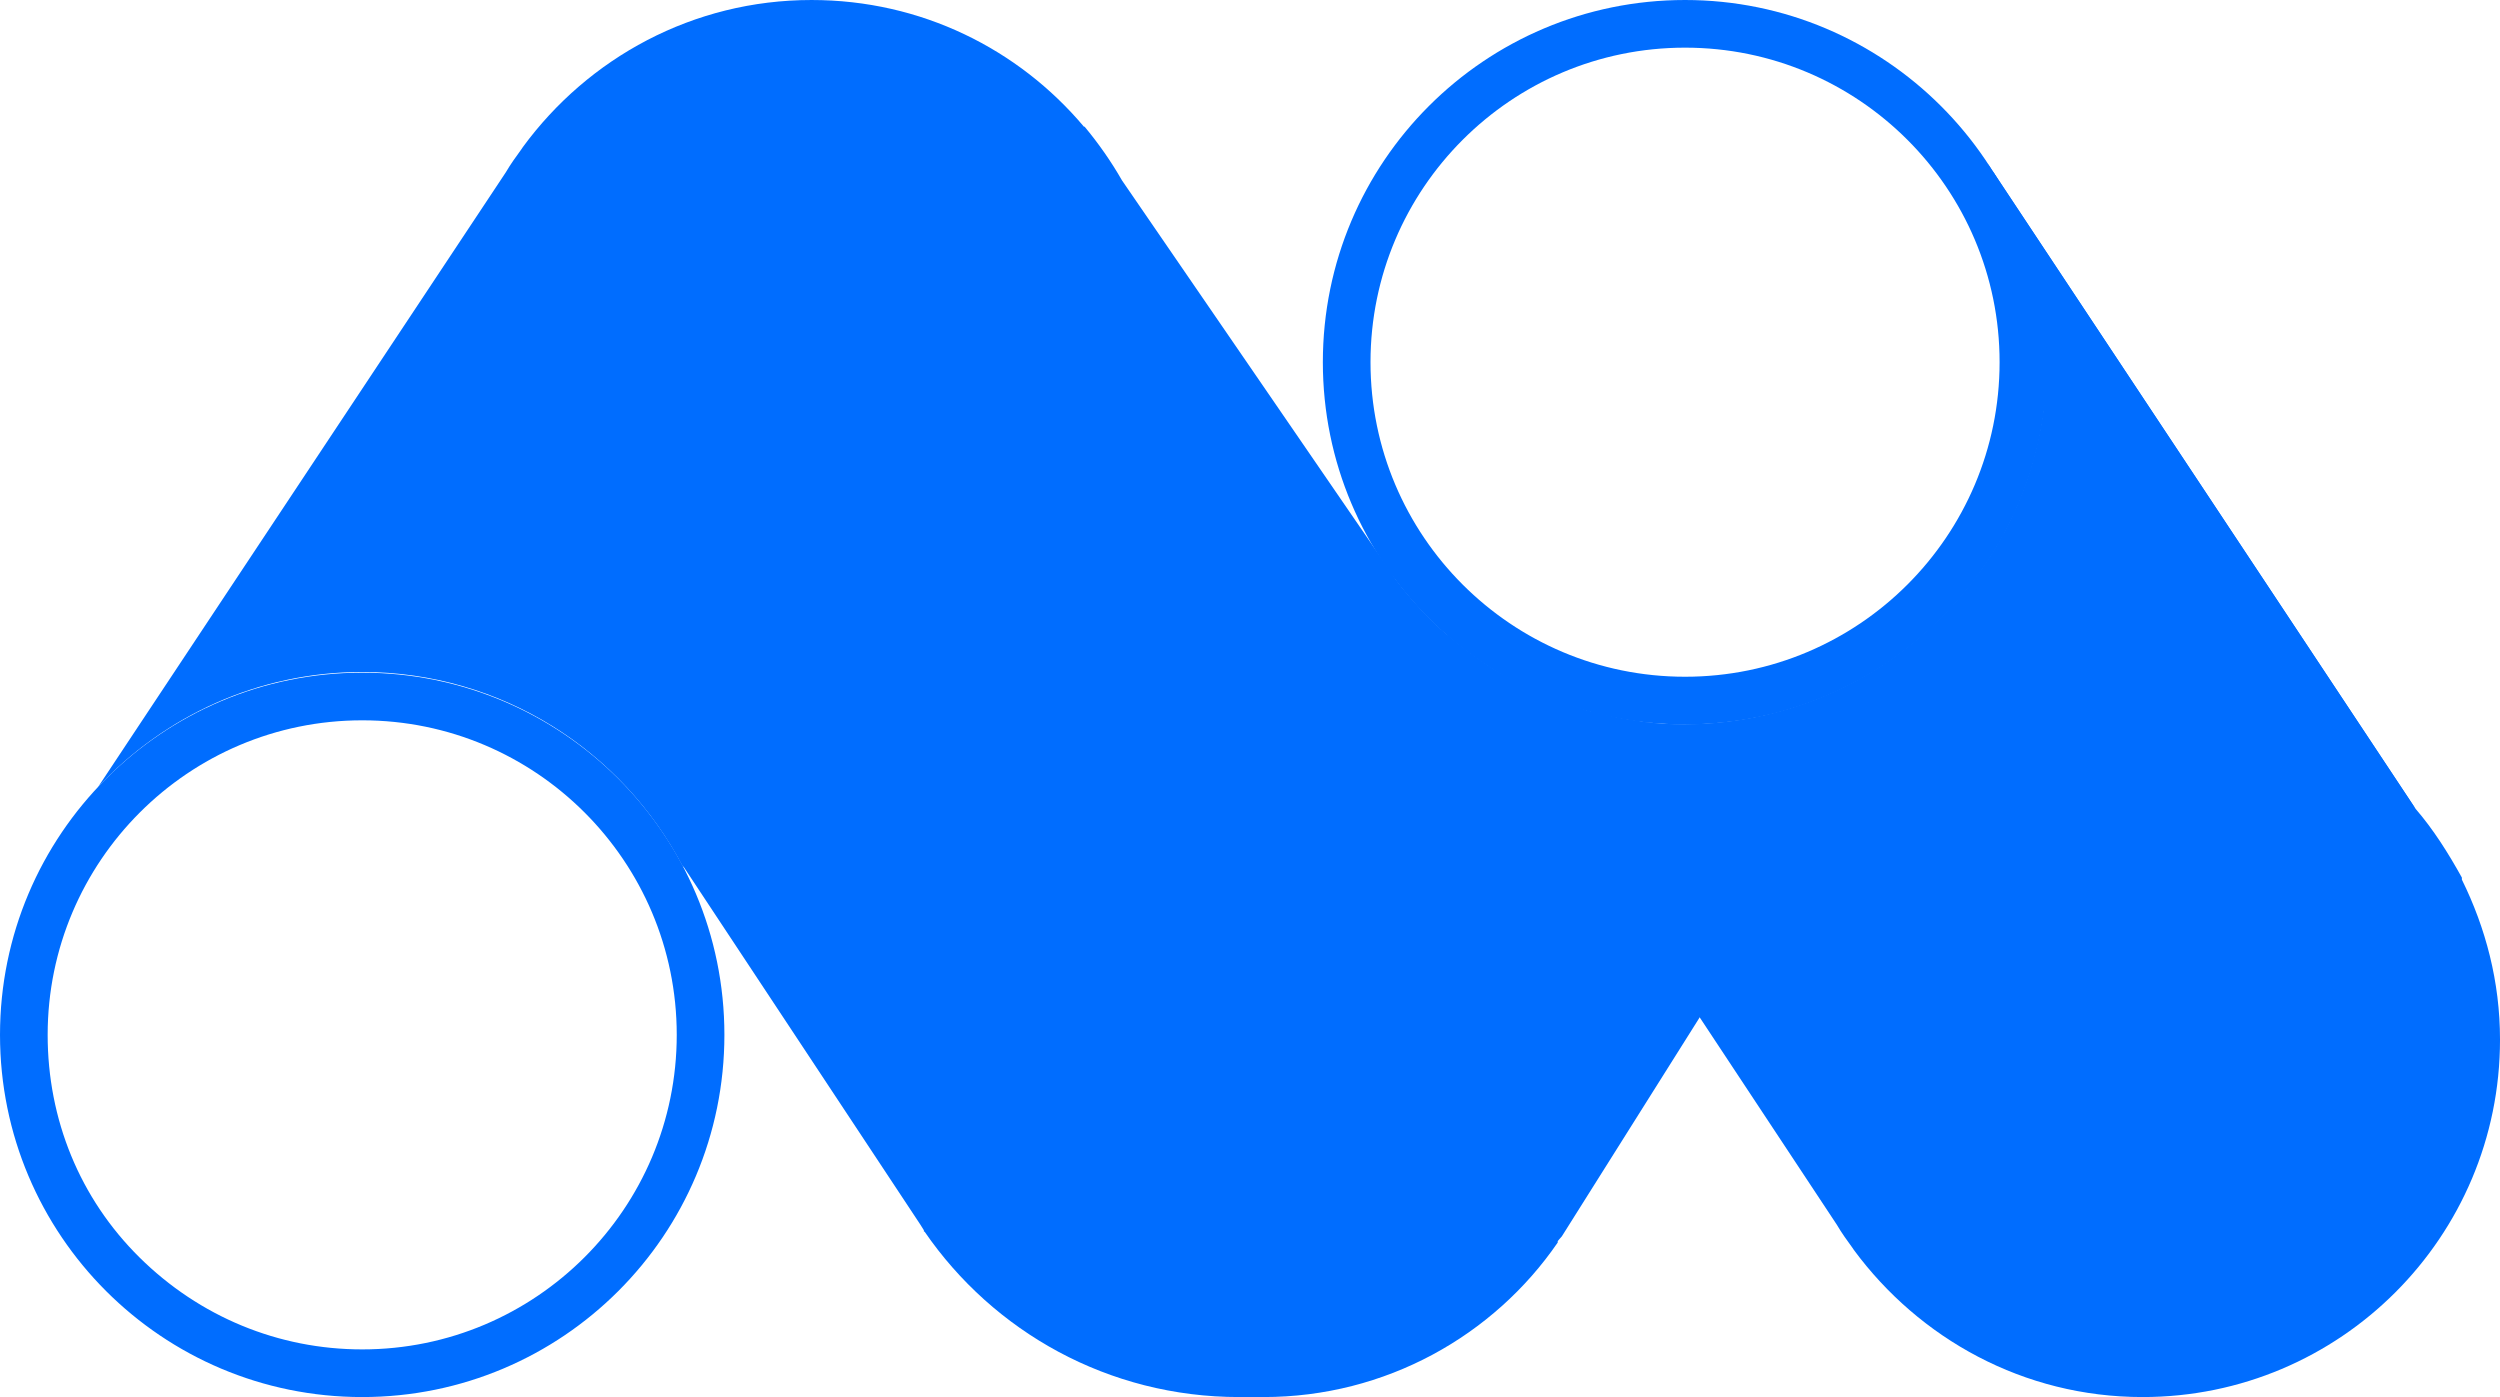 <?xml version="1.0" encoding="UTF-8"?><svg id="Capa_2" xmlns="http://www.w3.org/2000/svg" viewBox="0 0 36.72 20.52"><defs><style>.cls-1{fill:#006dff;}</style></defs><g id="Capa_1-2"><g><path class="cls-1" d="M5.32,10.58c2.55,0,4.62,2.07,4.62,4.62s-2.07,4.62-4.62,4.62c-1.23,0-2.39-.48-3.27-1.35s-1.35-2.03-1.35-3.27c0-2.55,2.07-4.62,4.62-4.62m0-.7c-2.94,0-5.32,2.38-5.32,5.32,0,2.94,2.38,5.32,5.32,5.32s5.32-2.38,5.32-5.32-2.38-5.32-5.32-5.32h0Z"/><path class="cls-1" d="M24.75,10.64c-1.74,0-3.28-.84-4.25-2.13h0l-.07-.11c-.05-.06-.09-.13-.14-.2l-3.81-5.55c-.16-.28-.35-.55-.55-.79h-.01c-.96-1.14-2.39-1.86-4-1.86-1.74,0-3.28,.85-4.24,2.16h0l-.02,.03c-.08,.11-.16,.22-.23,.34L1.44,11.56c.97-1.04,2.35-1.69,3.88-1.69,2.05,0,3.82,1.16,4.71,2.86h.01l3.48,5.26s.03,.05,.05,.08v.02h.01c1.01,1.47,2.7,2.43,4.62,2.43,.06,0,.12,0,.18,0,.06,0,.12,0,.18,0,1.79,0,3.38-.9,4.32-2.27h0v-.02s.04-.05,.06-.07l6.15-9.77h0c-.96,1.36-2.55,2.25-4.35,2.25Z"/><path class="cls-1" d="M24.75,.7c2.55,0,4.62,2.07,4.62,4.62s-2.07,4.62-4.62,4.62-4.62-2.07-4.62-4.62S22.2,.7,24.75,.7M24.75,0C21.81,0,19.43,2.38,19.43,5.32s2.38,5.32,5.32,5.32,5.32-2.38,5.32-5.32S27.68,0,24.75,0h0Z"/><path class="cls-1" d="M35.48,11.88L29.2,2.41s.31,1.22,.39,3.07"/><g><path class="cls-1" d="M29.2,2.41l.05,.08c-.04-.07-.06-.09-.05-.08Z"/><path class="cls-1" d="M36.16,12.91h0v-.02c-.2-.36-.42-.71-.68-1.01L29.26,2.5s.02,.03,.02,.05c.49,.81,.78,1.75,.78,2.77,0,2.39-1.58,4.41-3.75,5.08-.48,.15-1.01,.24-1.57,.24-.18,0-.35,0-.52-.03-.07,0-.14-.02-.2-.03-.1-.01-.2-.03-.3-.05-.09-.02-.17-.04-.26-.06-.07-.02-.15-.03-.22-.06-.1-.03-.2-.06-.29-.1-.05-.02-.11-.04-.16-.06-.11-.04-.21-.09-.32-.14-.04-.02-.07-.03-.11-.05-.11-.06-.23-.12-.33-.18l-.07-.04c-.12-.07-.23-.15-.34-.23l-.03-.02c-.12-.09-.23-.18-.35-.28l5.74,8.68c.07,.12,.15,.23,.23,.34l.02,.03h0c.96,1.3,2.49,2.16,4.24,2.16,2.9,0,5.25-2.35,5.25-5.25,0-.85-.21-1.64-.56-2.35Z"/></g></g></g></svg>